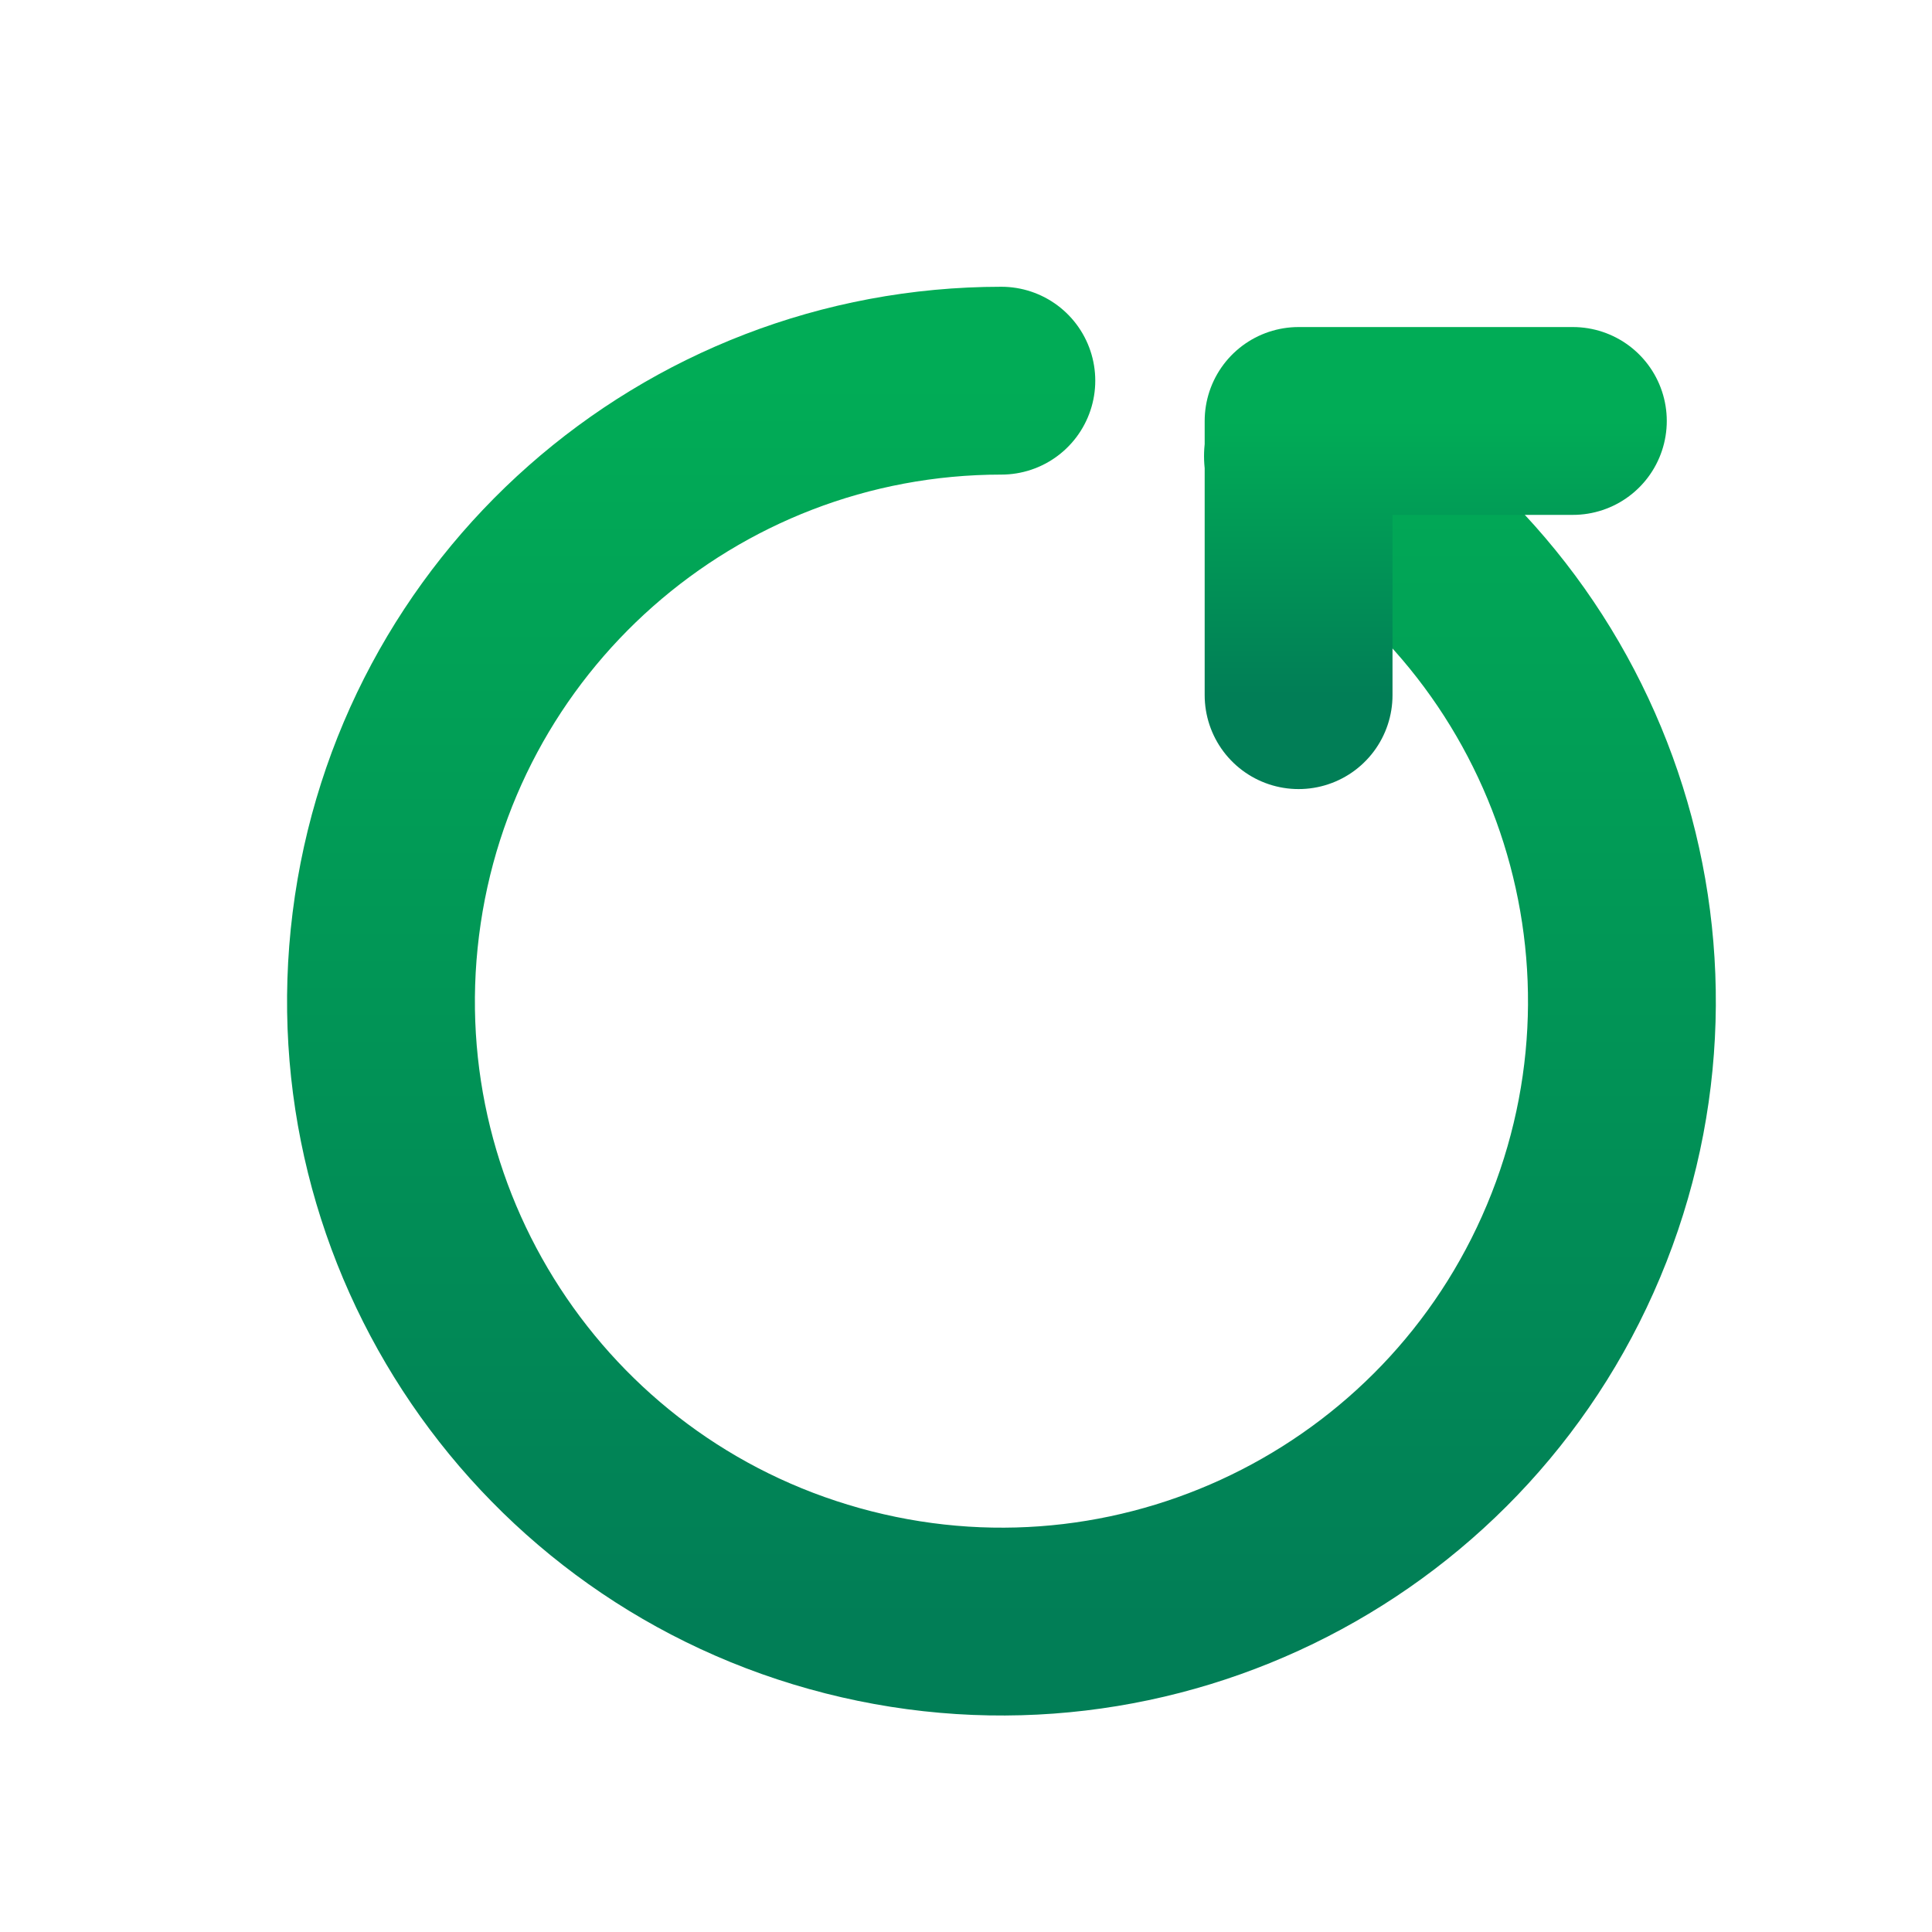 <svg width="27" height="27" viewBox="0 0 27 27" fill="none" xmlns="http://www.w3.org/2000/svg">
<path d="M13.994 5.32C9.622 5.321 5.935 8.576 5.392 12.914C4.849 17.252 7.621 21.316 11.858 22.393C16.095 23.471 20.471 21.226 22.067 17.156C23.663 13.086 21.979 8.464 18.139 6.375" stroke="url(#paint0_linear_1485_79331)" stroke-width="2.625" stroke-linecap="round" stroke-linejoin="round"/>
<path d="M18.148 9.715V5.883H21.981" stroke="url(#paint1_linear_1485_79331)" stroke-width="2.625" stroke-linecap="round" stroke-linejoin="round"/>
<defs>
<linearGradient id="paint0_linear_1485_79331" x1="13.995" y1="5.32" x2="13.995" y2="22.662" gradientUnits="userSpaceOnUse">
<stop stop-color="#01AC56"/>
<stop offset="1" stop-color="#017E56"/>
</linearGradient>
<linearGradient id="paint1_linear_1485_79331" x1="20.065" y1="5.883" x2="20.065" y2="9.715" gradientUnits="userSpaceOnUse">
<stop stop-color="#01AC56"/>
<stop offset="1" stop-color="#017E56"/>
</linearGradient>
</defs>
</svg>
